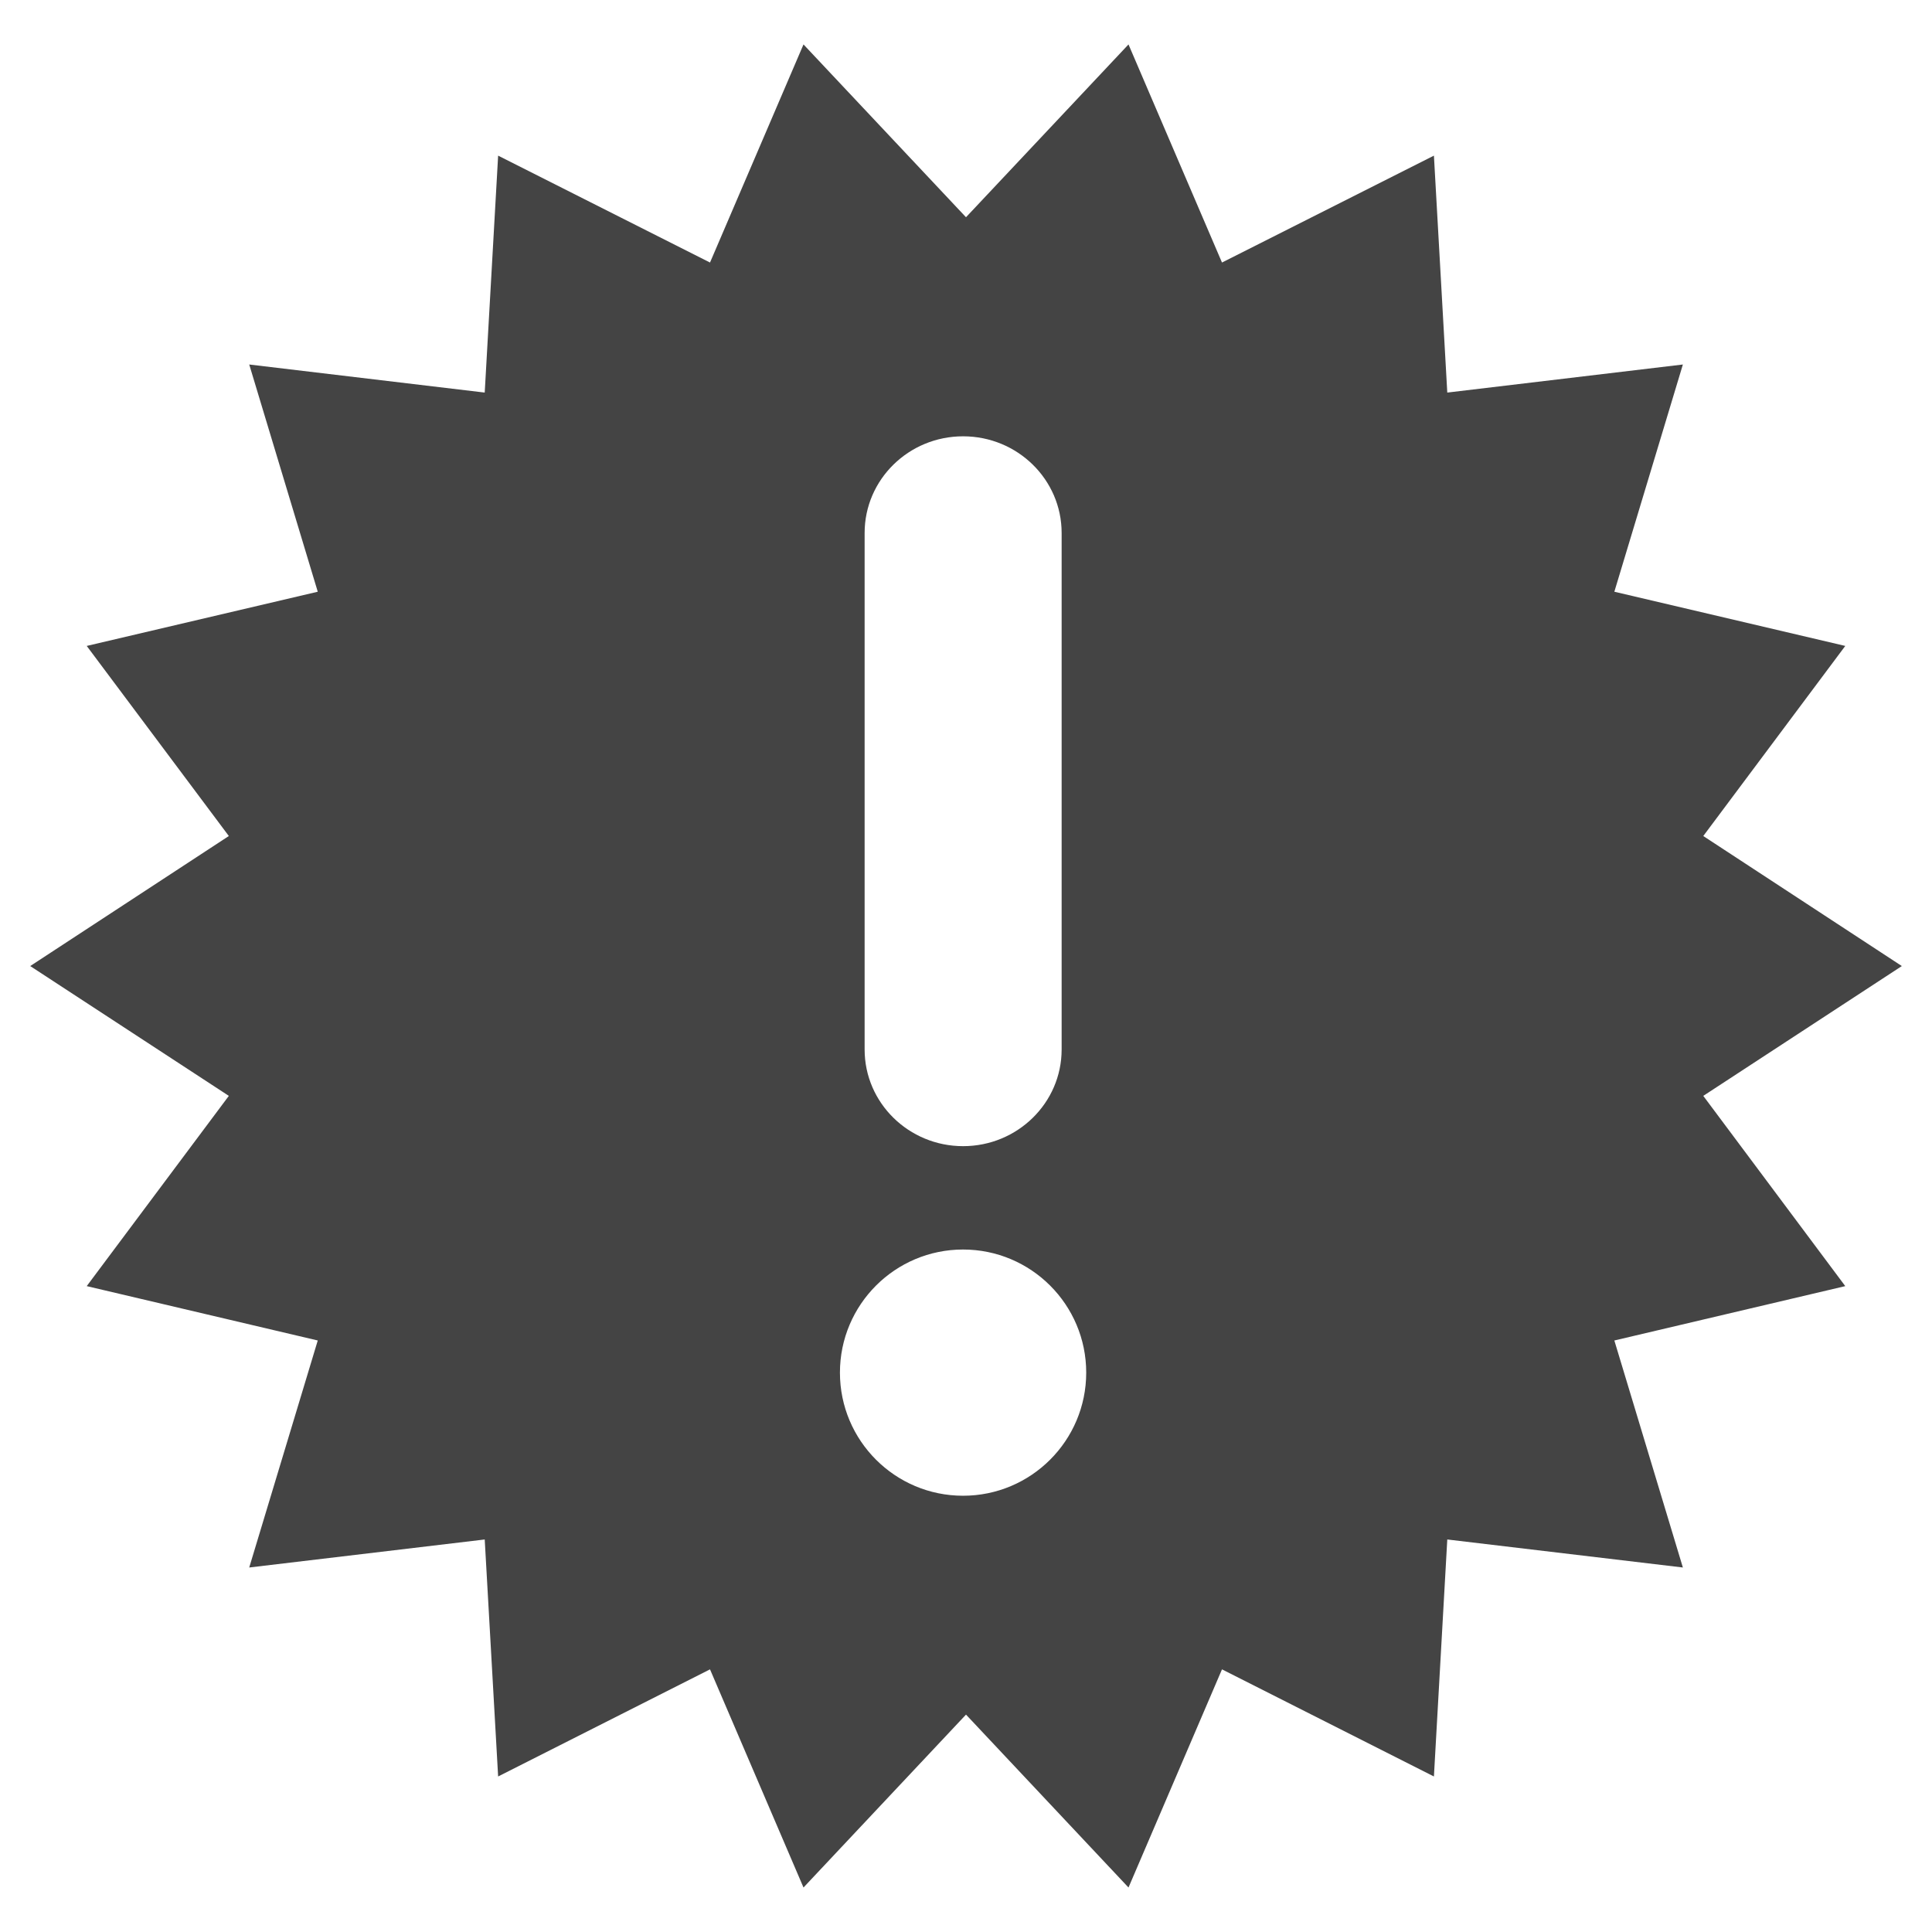 <?xml version="1.0" encoding="utf-8"?>
<!-- Generated by IcoMoon.io -->
<!DOCTYPE svg PUBLIC "-//W3C//DTD SVG 1.1//EN" "http://www.w3.org/Graphics/SVG/1.1/DTD/svg11.dtd">
<svg version="1.1" xmlns="http://www.w3.org/2000/svg" xmlns:xlink="http://www.w3.org/1999/xlink" width="36" height="36" viewBox="0 0 36 36">
<path fill="#444" d="M31.738 20.42l3.7-2.419-3.7-2.423 2.646-3.542-4.303-1.010 1.277-4.234-4.39 0.523-0.249-4.415-3.949 1.992-1.742-4.064-3.028 3.22-3.028-3.22-1.742 4.064-3.948-1.992-0.25 4.415-4.388-0.523 1.277 4.234-4.305 1.010 2.648 3.542-3.701 2.423 3.701 2.419-2.648 3.545 4.305 1.013-1.277 4.23 4.388-0.522 0.25 4.416 3.948-1.996 1.742 4.065 3.028-3.222 3.028 3.222 1.742-4.065 3.949 1.996 0.249-4.416 4.39 0.522-1.277-4.23 4.303-1.013-2.646-3.545zM16.111 9.931c0-0.995 0.821-1.801 1.835-1.801s1.836 0.807 1.836 1.801v9.625c0 0.994-0.823 1.801-1.836 1.801s-1.835-0.807-1.835-1.801v-9.625zM17.945 27.871c-1.267 0-2.294-1.027-2.294-2.294s1.028-2.294 2.294-2.294c1.267 0 2.295 1.027 2.295 2.294s-1.028 2.294-2.295 2.294z"></path>
</svg>
